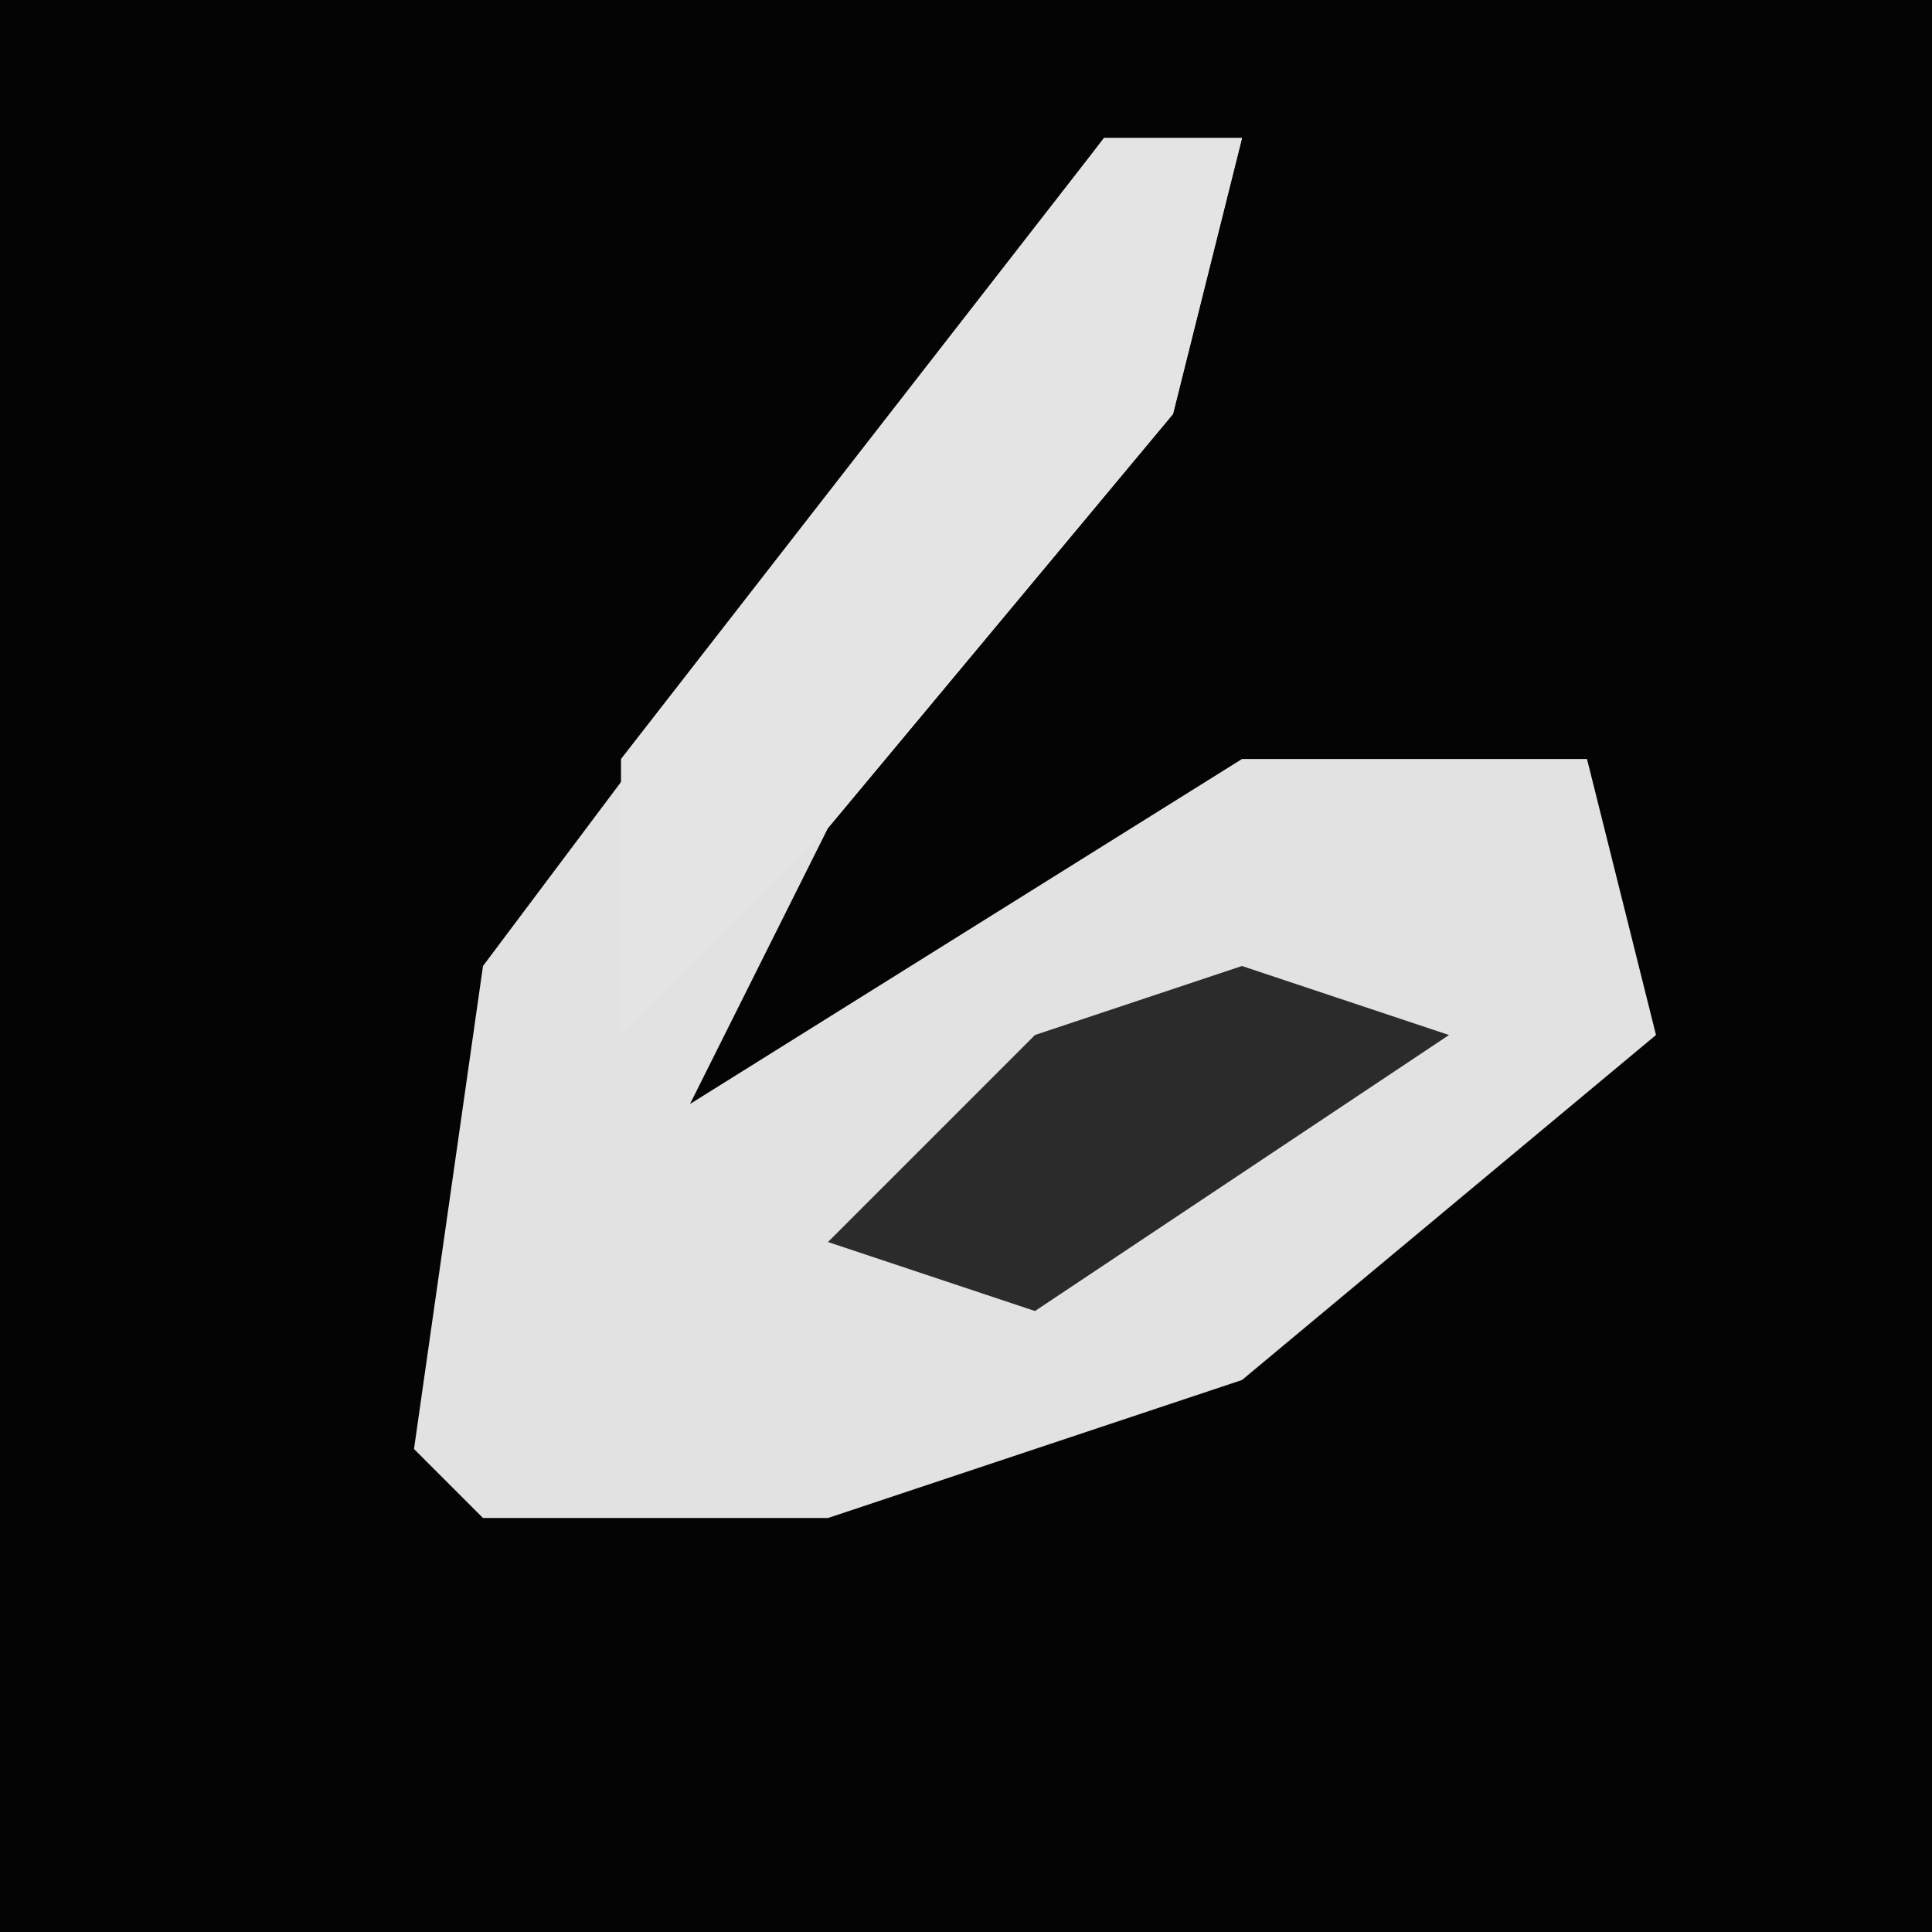 <?xml version="1.0" encoding="UTF-8"?>
<svg version="1.1" xmlns="http://www.w3.org/2000/svg" width="28" height="28">
<path d="M0,0 L28,0 L28,28 L0,28 Z " fill="#040404" transform="translate(0,0)"/>
<path d="M0,0 L2,0 L1,4 L-4,10 L-6,14 L2,9 L7,9 L8,13 L2,18 L-4,20 L-9,20 L-10,19 L-9,12 Z " fill="#E2E2E2" transform="translate(16,2)"/>
<path d="M0,0 L2,0 L1,4 L-4,10 L-7,13 L-7,9 Z " fill="#E4E4E4" transform="translate(16,2)"/>
<path d="M0,0 L3,1 L-3,5 L-6,4 L-3,1 Z " fill="#2B2B2B" transform="translate(18,14)"/>
</svg>
